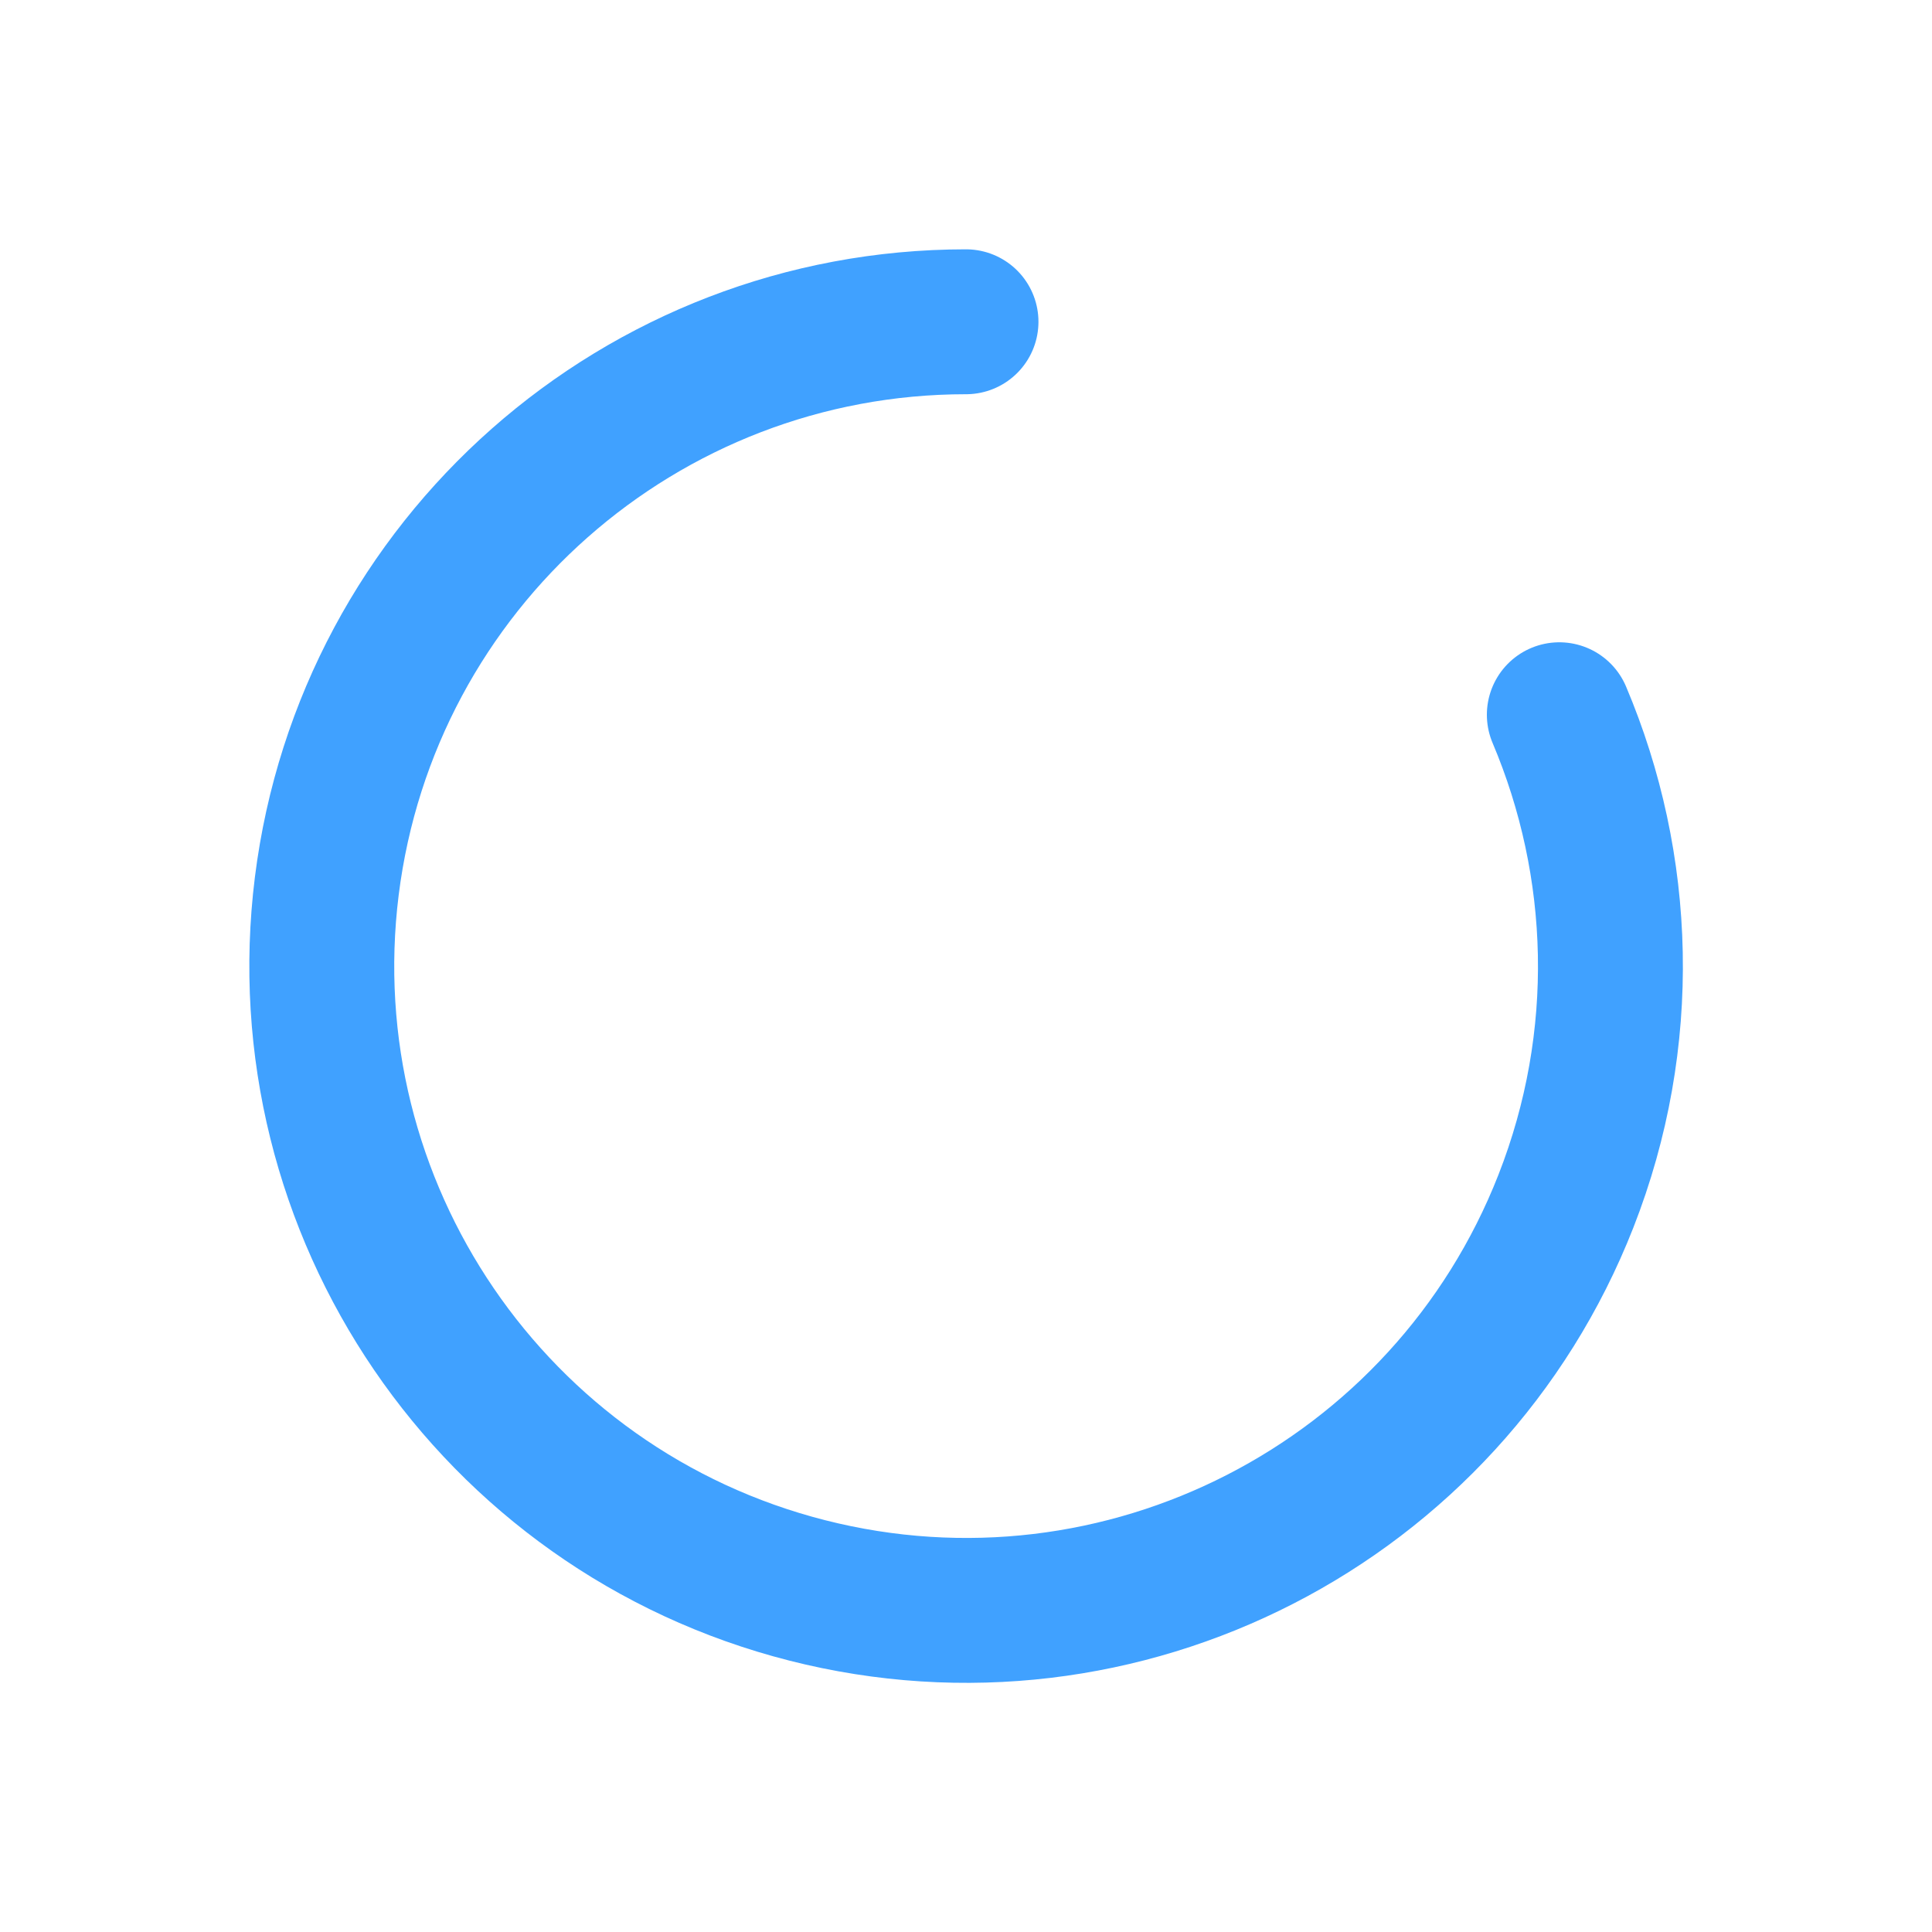 <svg width="20" height="20" viewBox="0 0 20 20" fill="none" xmlns="http://www.w3.org/2000/svg">
<path d="M10 3.331C6.637 3.331 3.801 5.835 3.383 9.172C2.966 12.509 5.098 15.635 8.357 16.464C11.616 17.293 14.982 15.566 16.21 12.435C16.868 10.757 16.801 8.956 16.142 7.399" stroke="#40A1FF" stroke-width="1.5" stroke-linecap="round" stroke-linejoin="round"/>
</svg>

